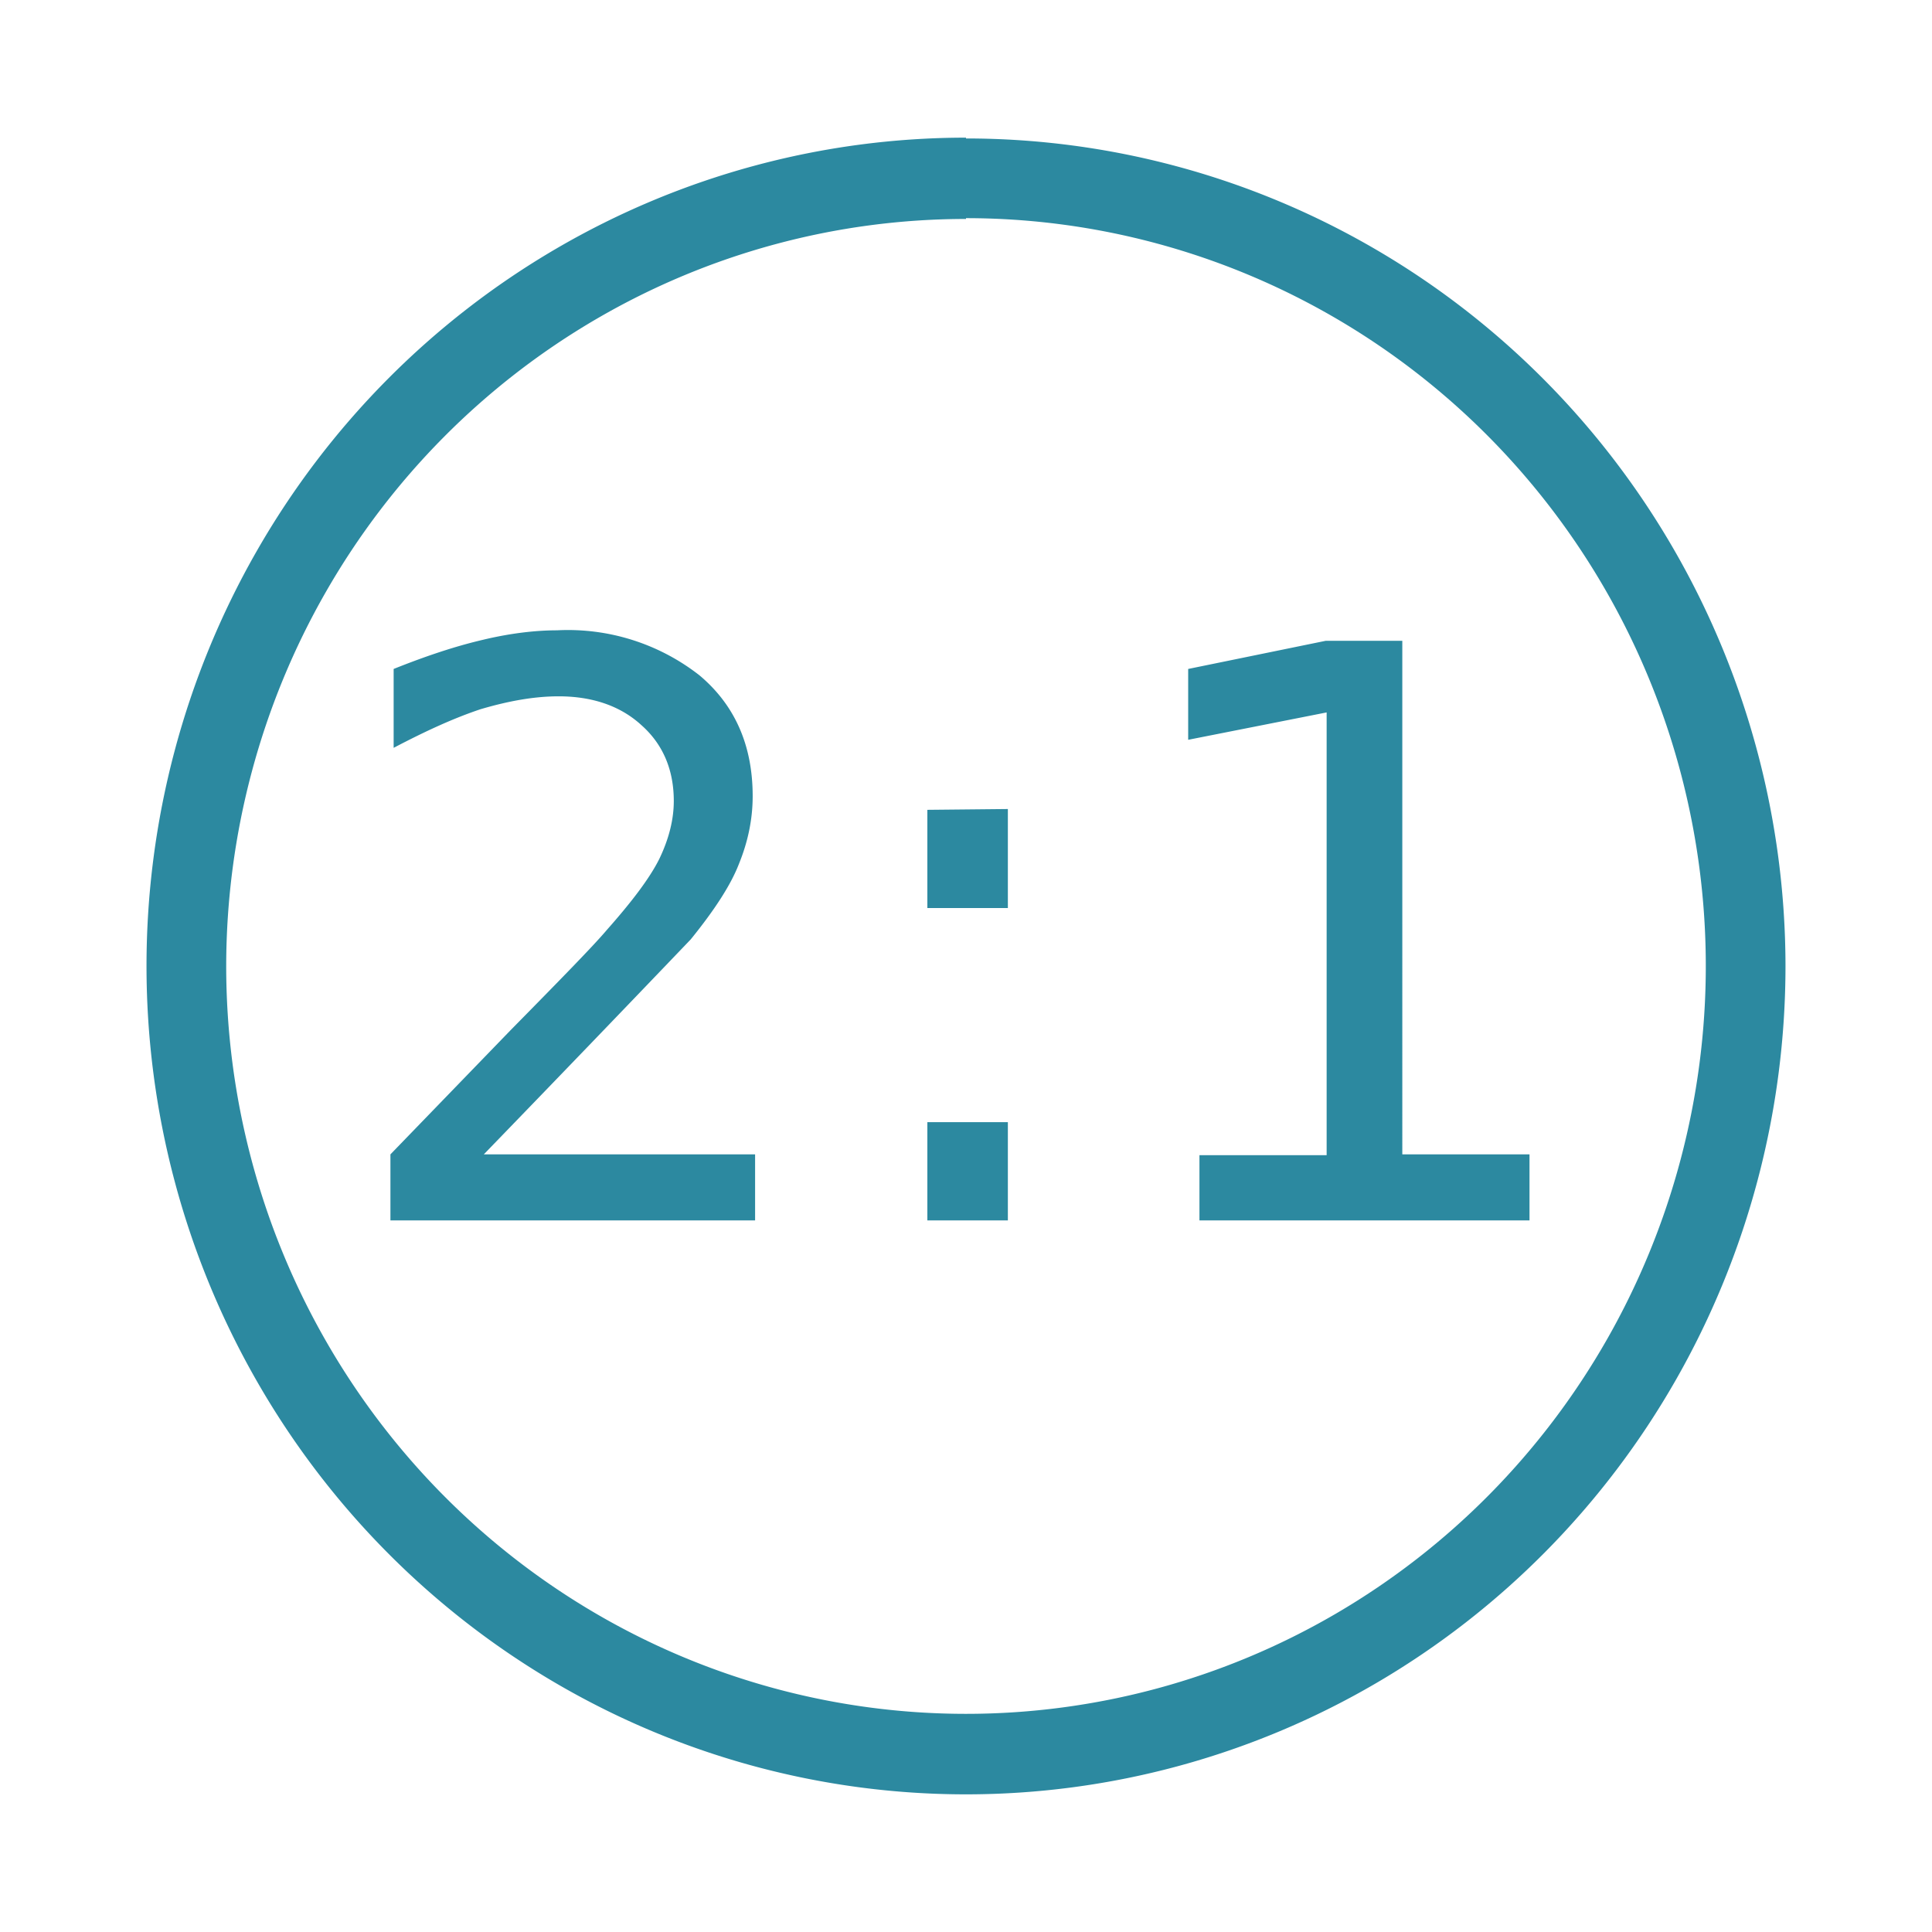 <svg xmlns="http://www.w3.org/2000/svg" width="24" height="24"><path d="M12 1.71A10.18 10.29 0 0 0 1.82 12 10.18 10.29 0 0 0 12 22.29a10.18 10.29 0 0 0 10.18-10.3A10.18 10.29 0 0 0 12 1.72zm0 1A9.19 9.29 0 0 1 21.19 12 9.19 9.29 0 0 1 12 21.29a9.19 9.29 0 0 1-9.19-9.3A9.19 9.29 0 0 1 12 2.72zM6.92 7.83c-.28 0-.6.04-.93.12-.34.08-.7.2-1.1.36v.98c.4-.21.75-.37 1.08-.48.34-.1.66-.16.97-.16.42 0 .77.12 1.03.36.27.24.4.56.4.94 0 .23-.06.47-.18.72-.12.24-.34.53-.65.88-.16.19-.56.6-1.2 1.25l-1.49 1.54v.82h4.53v-.82H6.01a609.8 609.8 0 0 0 2.57-2.67c.3-.37.5-.68.6-.94.11-.27.17-.55.17-.84 0-.63-.22-1.13-.66-1.5a2.65 2.65 0 0 0-1.77-.56zm9.55.13l-1.71.35v.88l1.72-.34v5.5H14.9v.81H19v-.82h-1.58V7.96zm-4.95 2.1v1.22h1v-1.23zm0 3.88v1.22h1v-1.22z" fill="#2c89a0" paint-order="markers fill stroke"/></svg>